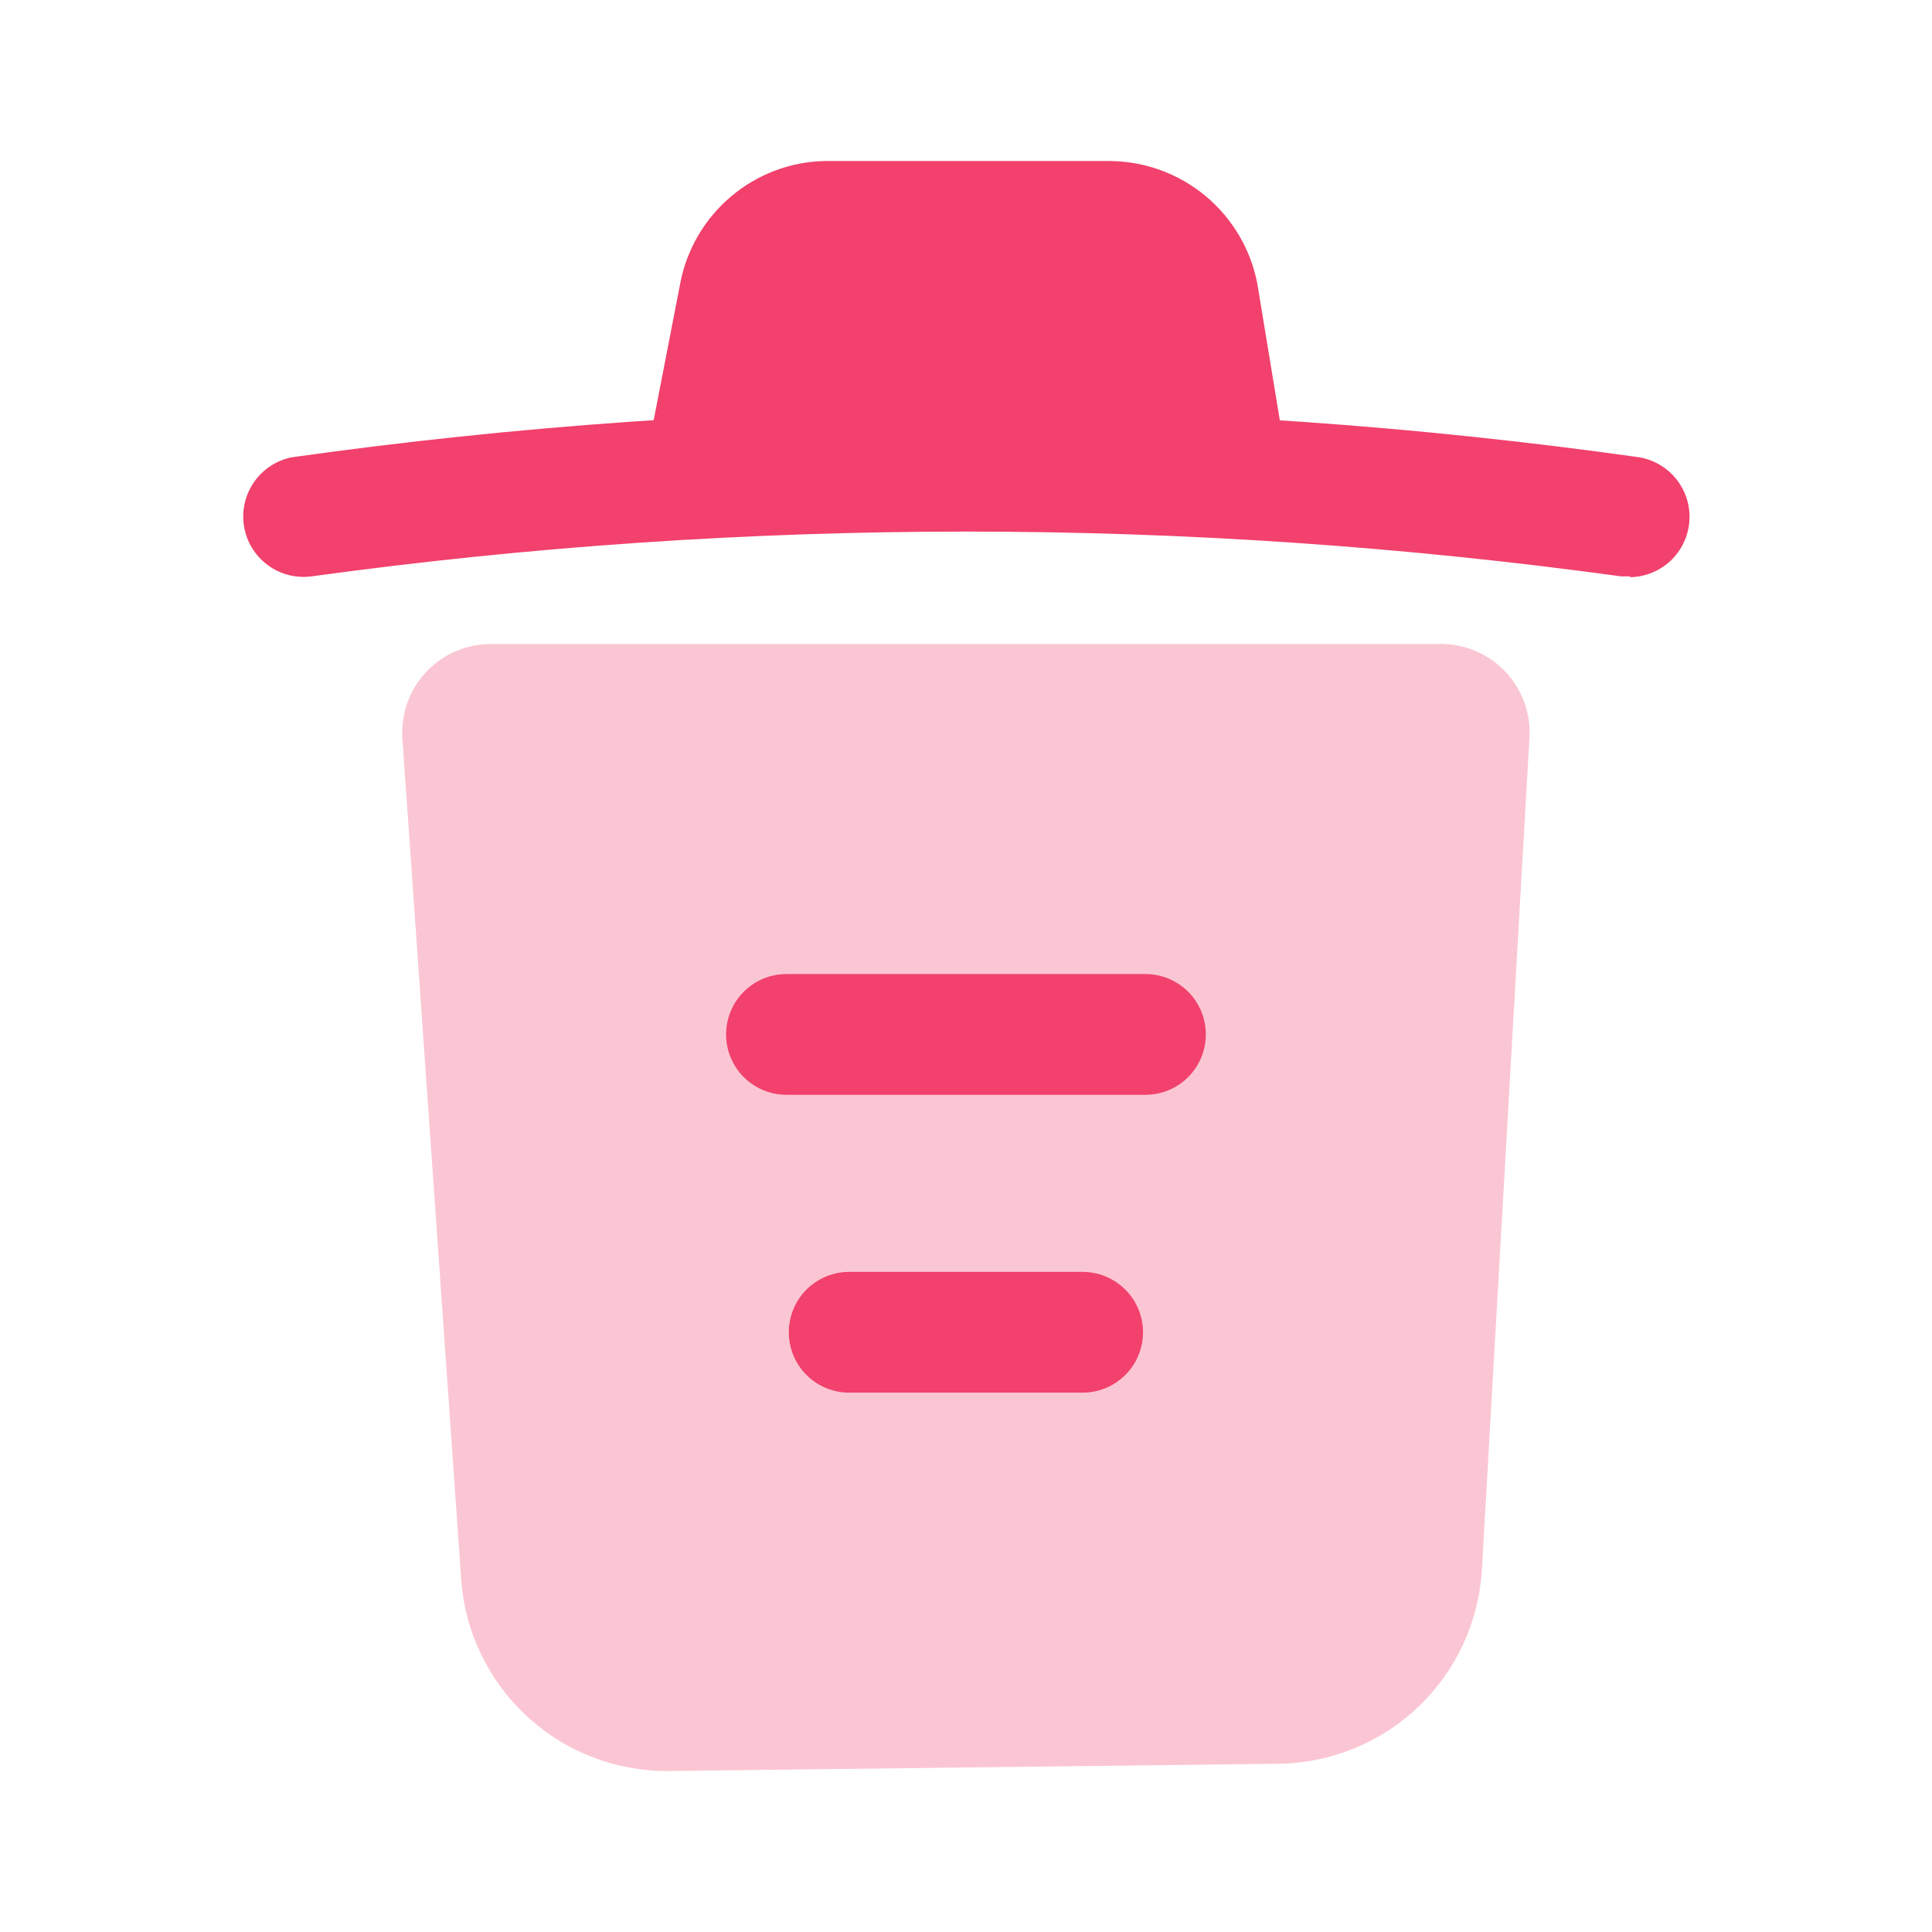 <svg width="24" height="24" viewBox="0 0 24 24" fill="none" xmlns="http://www.w3.org/2000/svg">
<g opacity="0.3">
<path d="M15.869 21.91L8.319 22C7.665 22.009 7.032 21.768 6.551 21.325C6.069 20.883 5.775 20.273 5.729 19.62L4.999 9.18C4.988 9.027 5.009 8.874 5.06 8.73C5.112 8.585 5.193 8.454 5.298 8.342C5.404 8.231 5.531 8.144 5.672 8.085C5.814 8.026 5.966 7.997 6.119 8H17.879C18.031 7.997 18.182 8.025 18.323 8.084C18.464 8.142 18.591 8.229 18.696 8.339C18.801 8.449 18.883 8.58 18.935 8.723C18.987 8.866 19.009 9.018 18.999 9.17L18.409 19.49C18.373 20.141 18.091 20.754 17.619 21.203C17.147 21.653 16.521 21.906 15.869 21.91Z" fill="#F1416C"/>
</g>
<path d="M14.229 13.6H9.77C9.571 13.6 9.38 13.521 9.239 13.38C9.099 13.24 9.02 13.049 9.02 12.85C9.02 12.651 9.099 12.46 9.239 12.32C9.38 12.179 9.571 12.1 9.77 12.1H14.229C14.428 12.1 14.619 12.179 14.76 12.32C14.9 12.46 14.979 12.651 14.979 12.85C14.979 13.049 14.9 13.24 14.76 13.38C14.619 13.521 14.428 13.6 14.229 13.6Z" fill="#F1416C"/>
<path d="M13.449 17.3H10.549C10.35 17.3 10.159 17.221 10.018 17.08C9.878 16.94 9.799 16.749 9.799 16.55C9.799 16.351 9.878 16.16 10.018 16.02C10.159 15.879 10.35 15.8 10.549 15.8H13.449C13.648 15.8 13.838 15.879 13.979 16.02C14.12 16.16 14.199 16.351 14.199 16.55C14.199 16.749 14.12 16.94 13.979 17.08C13.838 17.221 13.648 17.3 13.449 17.3Z" fill="#F1416C"/>
<path d="M20.249 7.16H20.139C14.742 6.418 9.267 6.418 3.869 7.16C3.676 7.185 3.48 7.135 3.324 7.018C3.167 6.902 3.062 6.729 3.031 6.536C3 6.344 3.045 6.147 3.157 5.987C3.268 5.827 3.438 5.717 3.629 5.68C9.179 4.899 14.81 4.899 20.359 5.68C20.544 5.71 20.711 5.809 20.827 5.956C20.943 6.103 21 6.288 20.986 6.475C20.972 6.662 20.889 6.837 20.753 6.966C20.616 7.094 20.437 7.167 20.249 7.17V7.16Z" fill="#F1416C"/>
<path d="M16 5.84H8L8.45 3.52C8.53 3.099 8.753 2.718 9.081 2.441C9.408 2.164 9.821 2.008 10.25 2H13.78C14.217 2.002 14.639 2.155 14.975 2.434C15.311 2.714 15.539 3.101 15.62 3.53L16 5.84Z" fill="#F1416C"/>
</svg>
